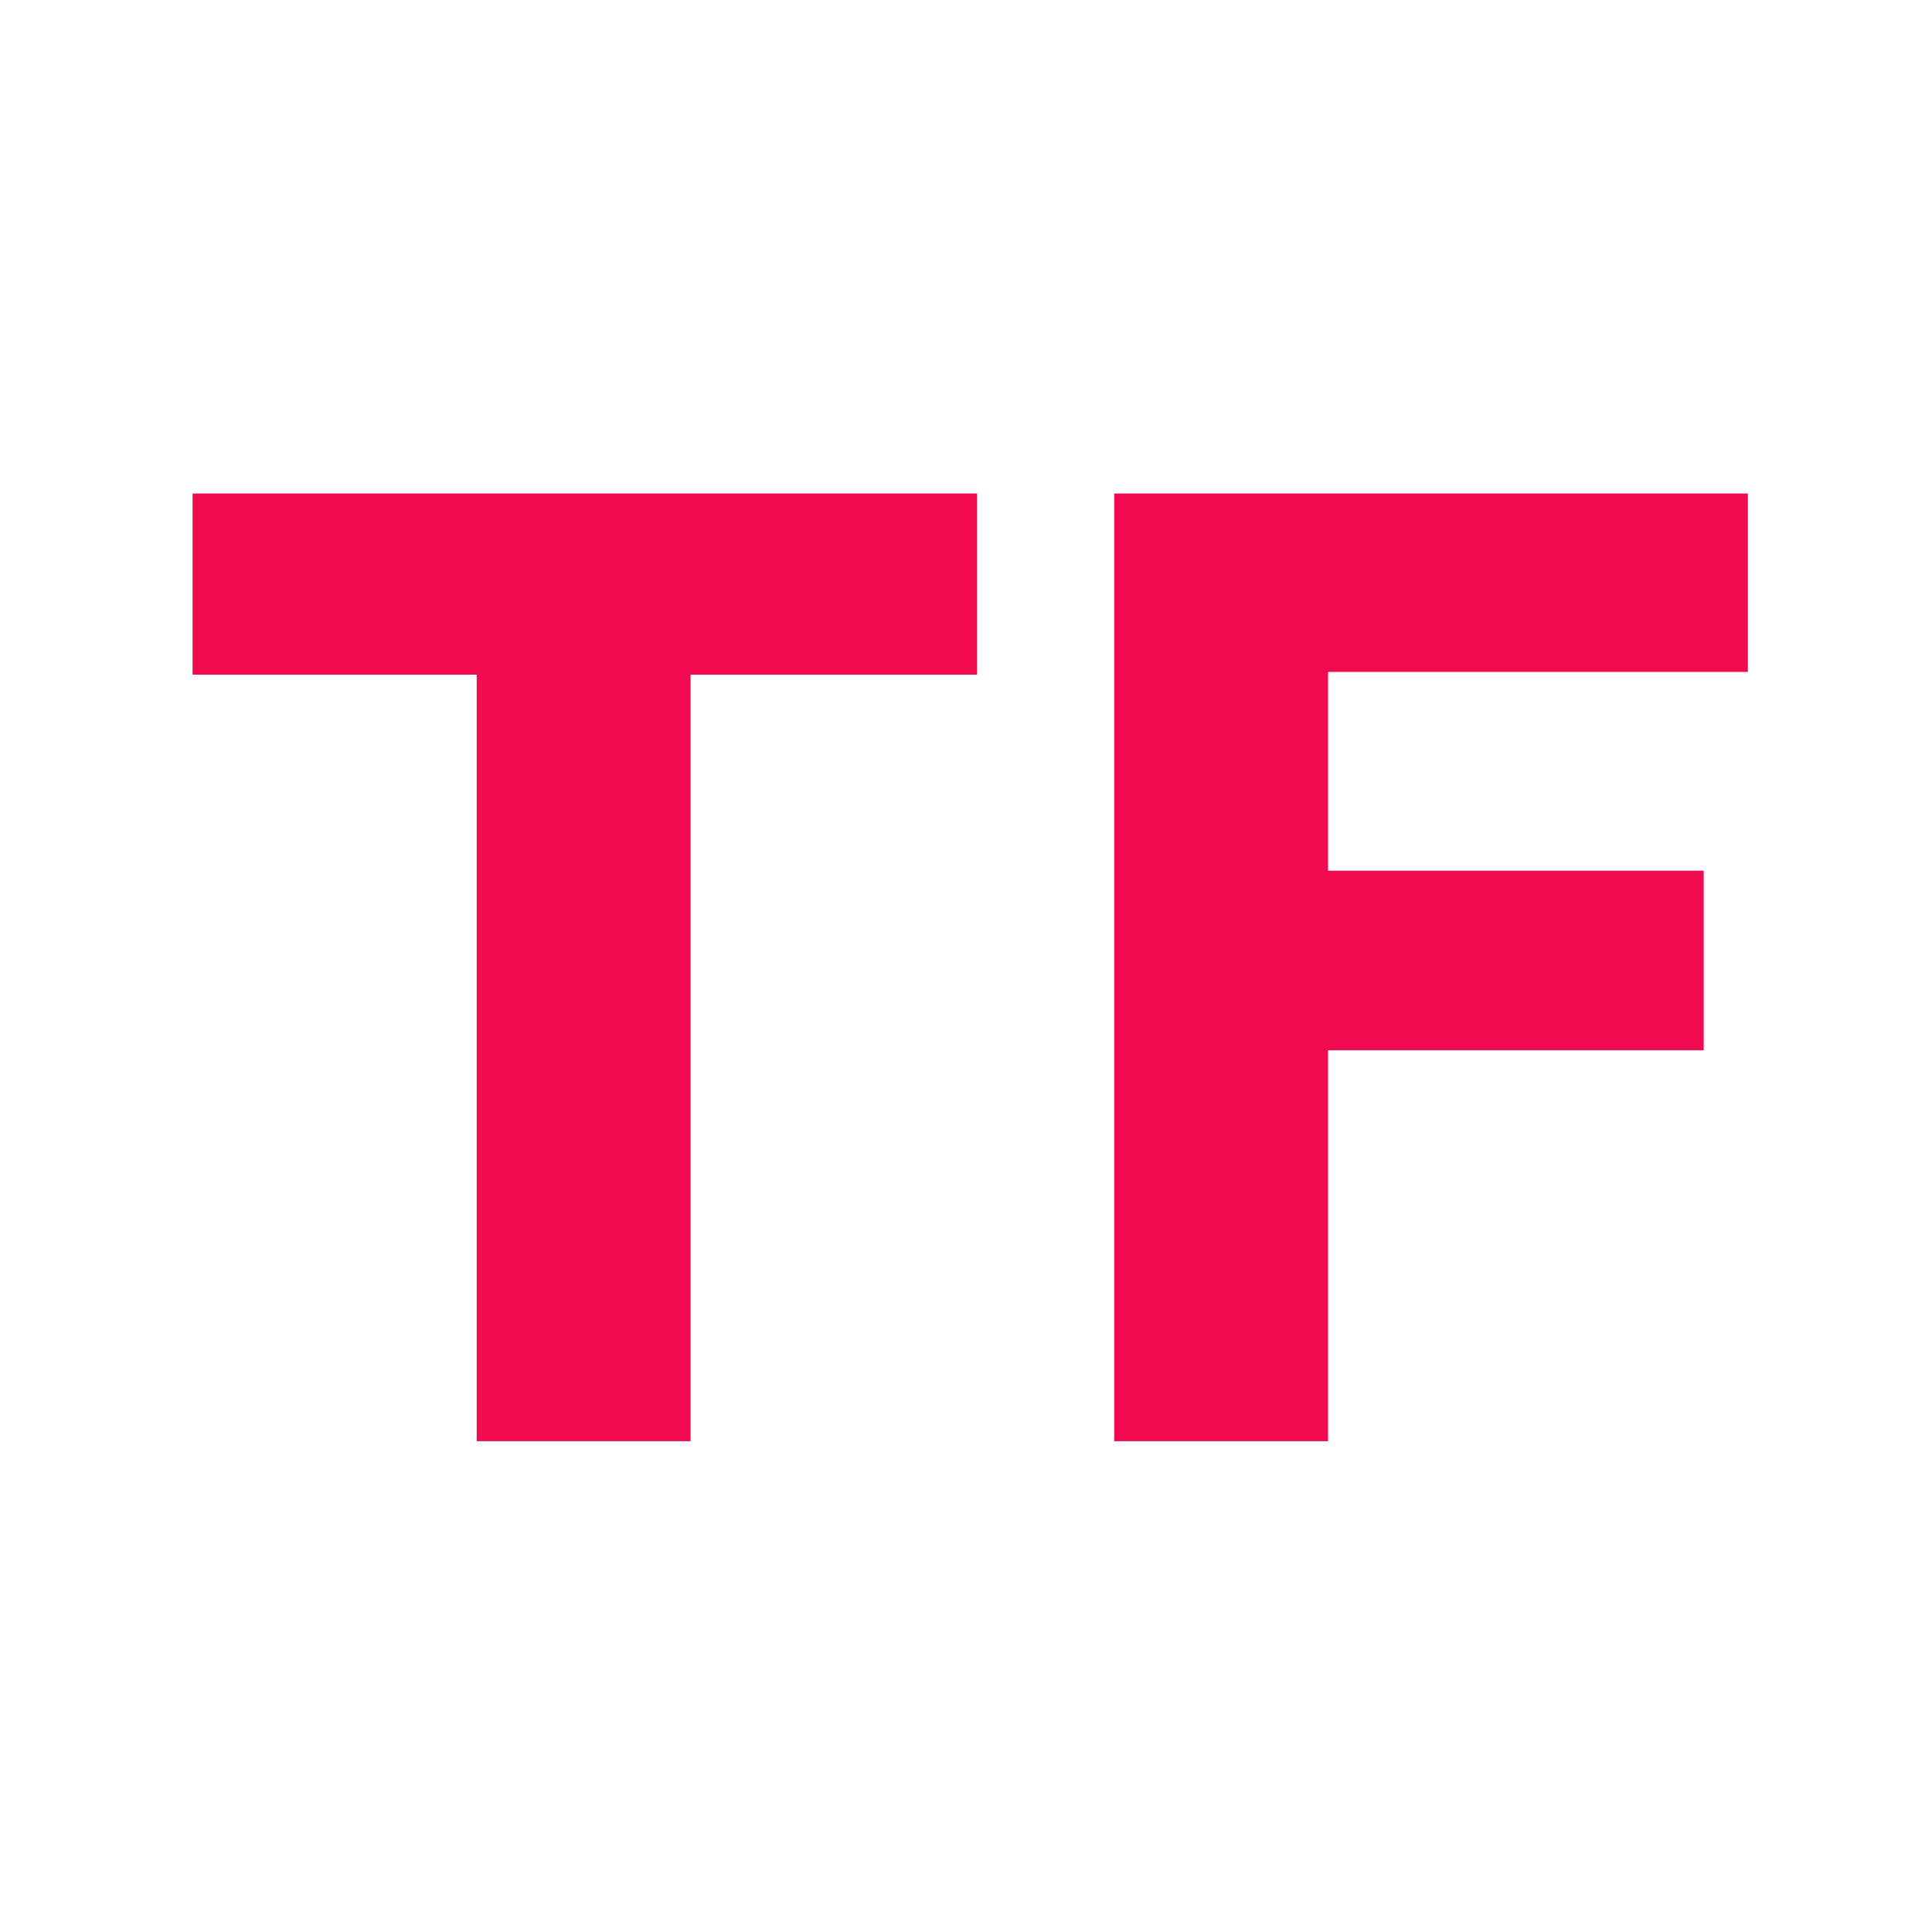 <svg xmlns="http://www.w3.org/2000/svg" version="1.1" xmlns:xlink="http://www.w3.org/1999/xlink" xmlns:svgjs="http://svgjs.dev/svgjs" width="128" height="128" viewBox="0 0 128 128"><g transform="matrix(0.805,0,0,0.805,12.761,32.695)"><svg viewBox="0 0 95 58" data-background-color="#191f3f" preserveAspectRatio="xMidYMid meet" height="78" width="128" xmlns="http://www.w3.org/2000/svg" xmlns:xlink="http://www.w3.org/1999/xlink"><g id="tight-bounds" transform="matrix(1,0,0,1,-0.24,-0.072)"><svg viewBox="0 0 95.481 58.144" height="58.144" width="95.481"><g><svg viewBox="0 0 95.481 58.144" height="58.144" width="95.481"><g><svg viewBox="0 0 95.481 58.144" height="58.144" width="95.481"><g><svg viewBox="0 0 95.481 58.144" height="58.144" width="95.481"><g id="textblocktransform"><svg viewBox="0 0 95.481 58.144" height="58.144" width="95.481" id="textblock"><g><svg viewBox="0 0 95.481 58.144" height="58.144" width="95.481"><g transform="matrix(1,0,0,1,0,0)"><svg width="95.481" viewBox="1 -34.65 56.9 34.65" height="58.144" data-palette-color="#f00b51"><path d="M1-34.65L29.7-34.65 29.7-28 19.25-28 19.25 0 11.45 0 11.45-28 1-28 1-34.65ZM42.5 0L34.7 0 34.7-34.65 57.9-34.65 57.9-28.1 42.5-28.1 42.5-20.85 56.2-20.85 56.2-14.3 42.5-14.3 42.5 0Z" opacity="1" transform="matrix(1,0,0,1,0,0)" fill="#f00b51" class="wordmark-text-0" data-fill-palette-color="primary" id="text-0"></path></svg></g></svg></g></svg></g></svg></g></svg></g></svg></g><defs></defs></svg><rect width="95.481" height="58.144" fill="none" stroke="none" visibility="hidden"></rect></g></svg></g></svg>